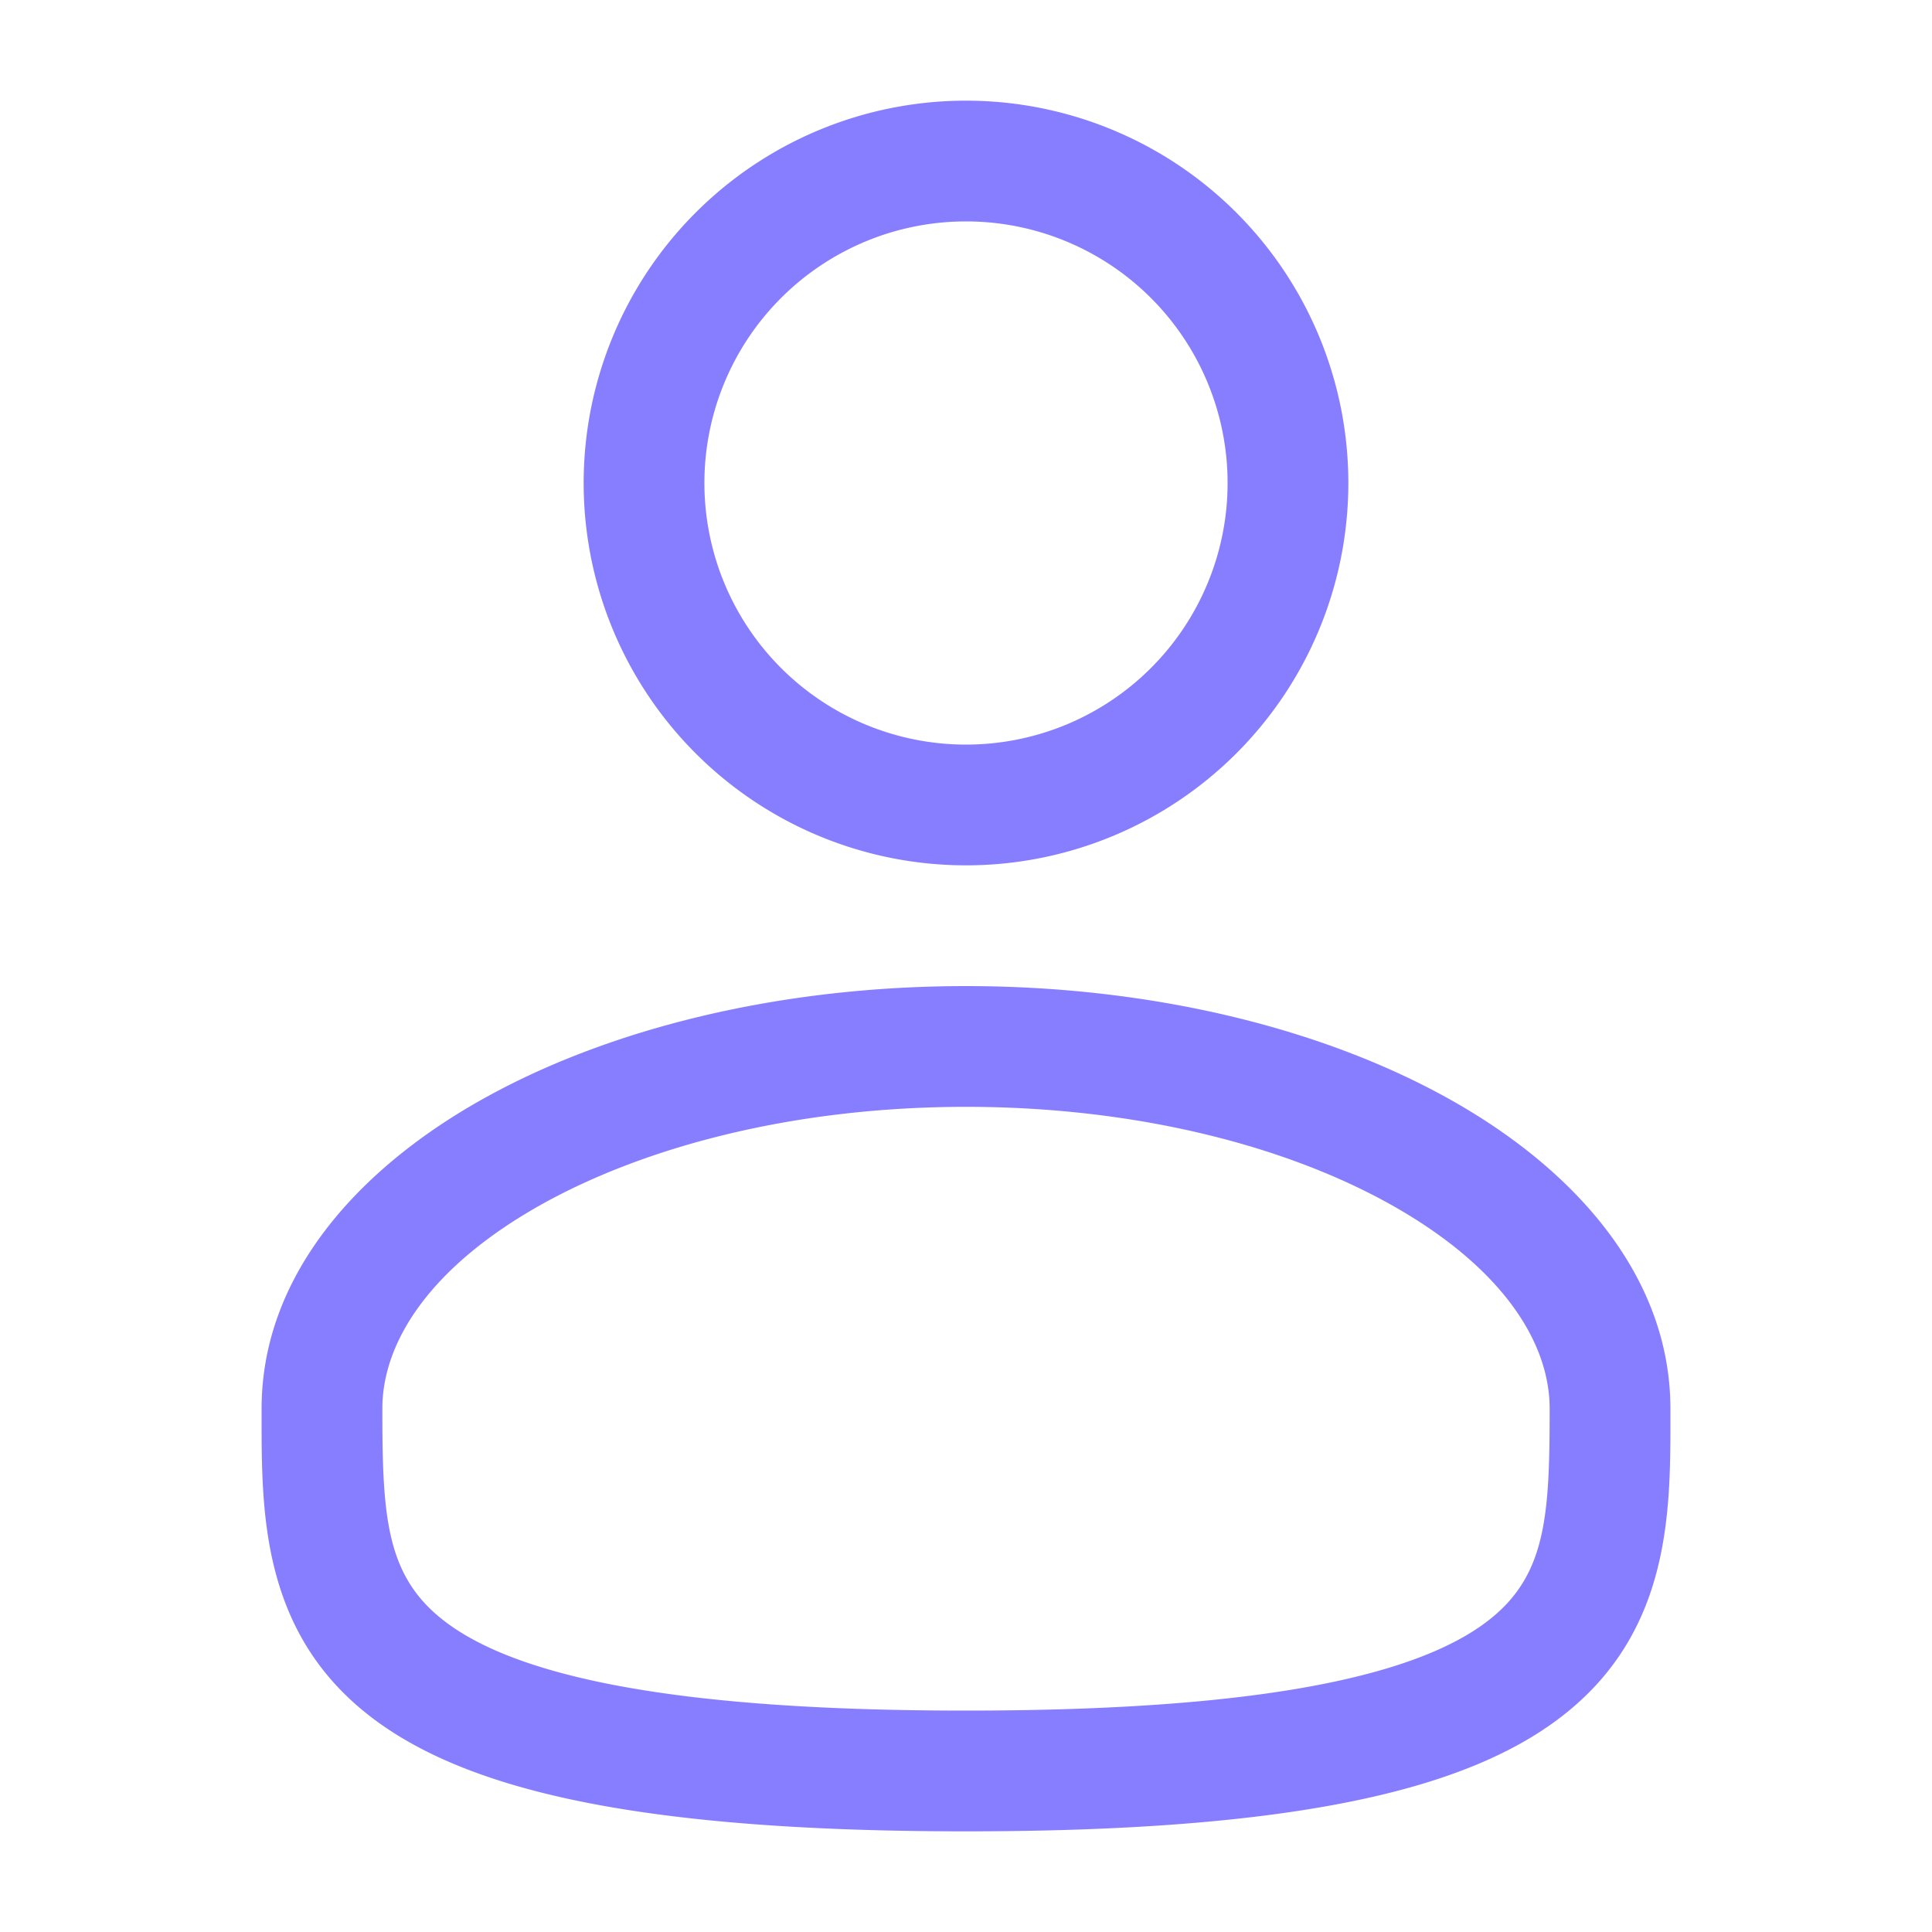 <svg width="20" height="20" viewBox="0 0 20 20" fill="none" xmlns="http://www.w3.org/2000/svg"><path fill-rule="evenodd" clip-rule="evenodd" d="M10 1.042a3.958 3.958 0 1 0 0 7.916 3.958 3.958 0 0 0 0-7.916M7.292 5a2.708 2.708 0 1 1 5.416 0 2.708 2.708 0 0 1-5.416 0M10 10.208c-1.928 0-3.704.438-5.02 1.179-1.297.73-2.272 1.835-2.272 3.196v.085c0 .968-.002 2.184 1.064 3.052.525.427 1.258.73 2.25.931.994.201 2.29.307 3.978.307s2.984-.106 3.978-.307c.992-.2 1.726-.504 2.25-.931 1.066-.868 1.065-2.084 1.064-3.052v-.085c0-1.361-.975-2.467-2.272-3.196-1.316-.74-3.092-1.179-5.02-1.179m-6.042 4.375c0-.71.518-1.479 1.634-2.107C6.69 11.86 8.246 11.458 10 11.458s3.311.401 4.408 1.018c1.116.628 1.634 1.398 1.634 2.107 0 1.09-.034 1.704-.603 2.167-.31.252-.825.497-1.709.676-.88.178-2.085.282-3.73.282s-2.85-.104-3.73-.282c-.884-.179-1.4-.424-1.709-.676-.569-.463-.603-1.077-.603-2.167" fill="#877EFF"/></svg>